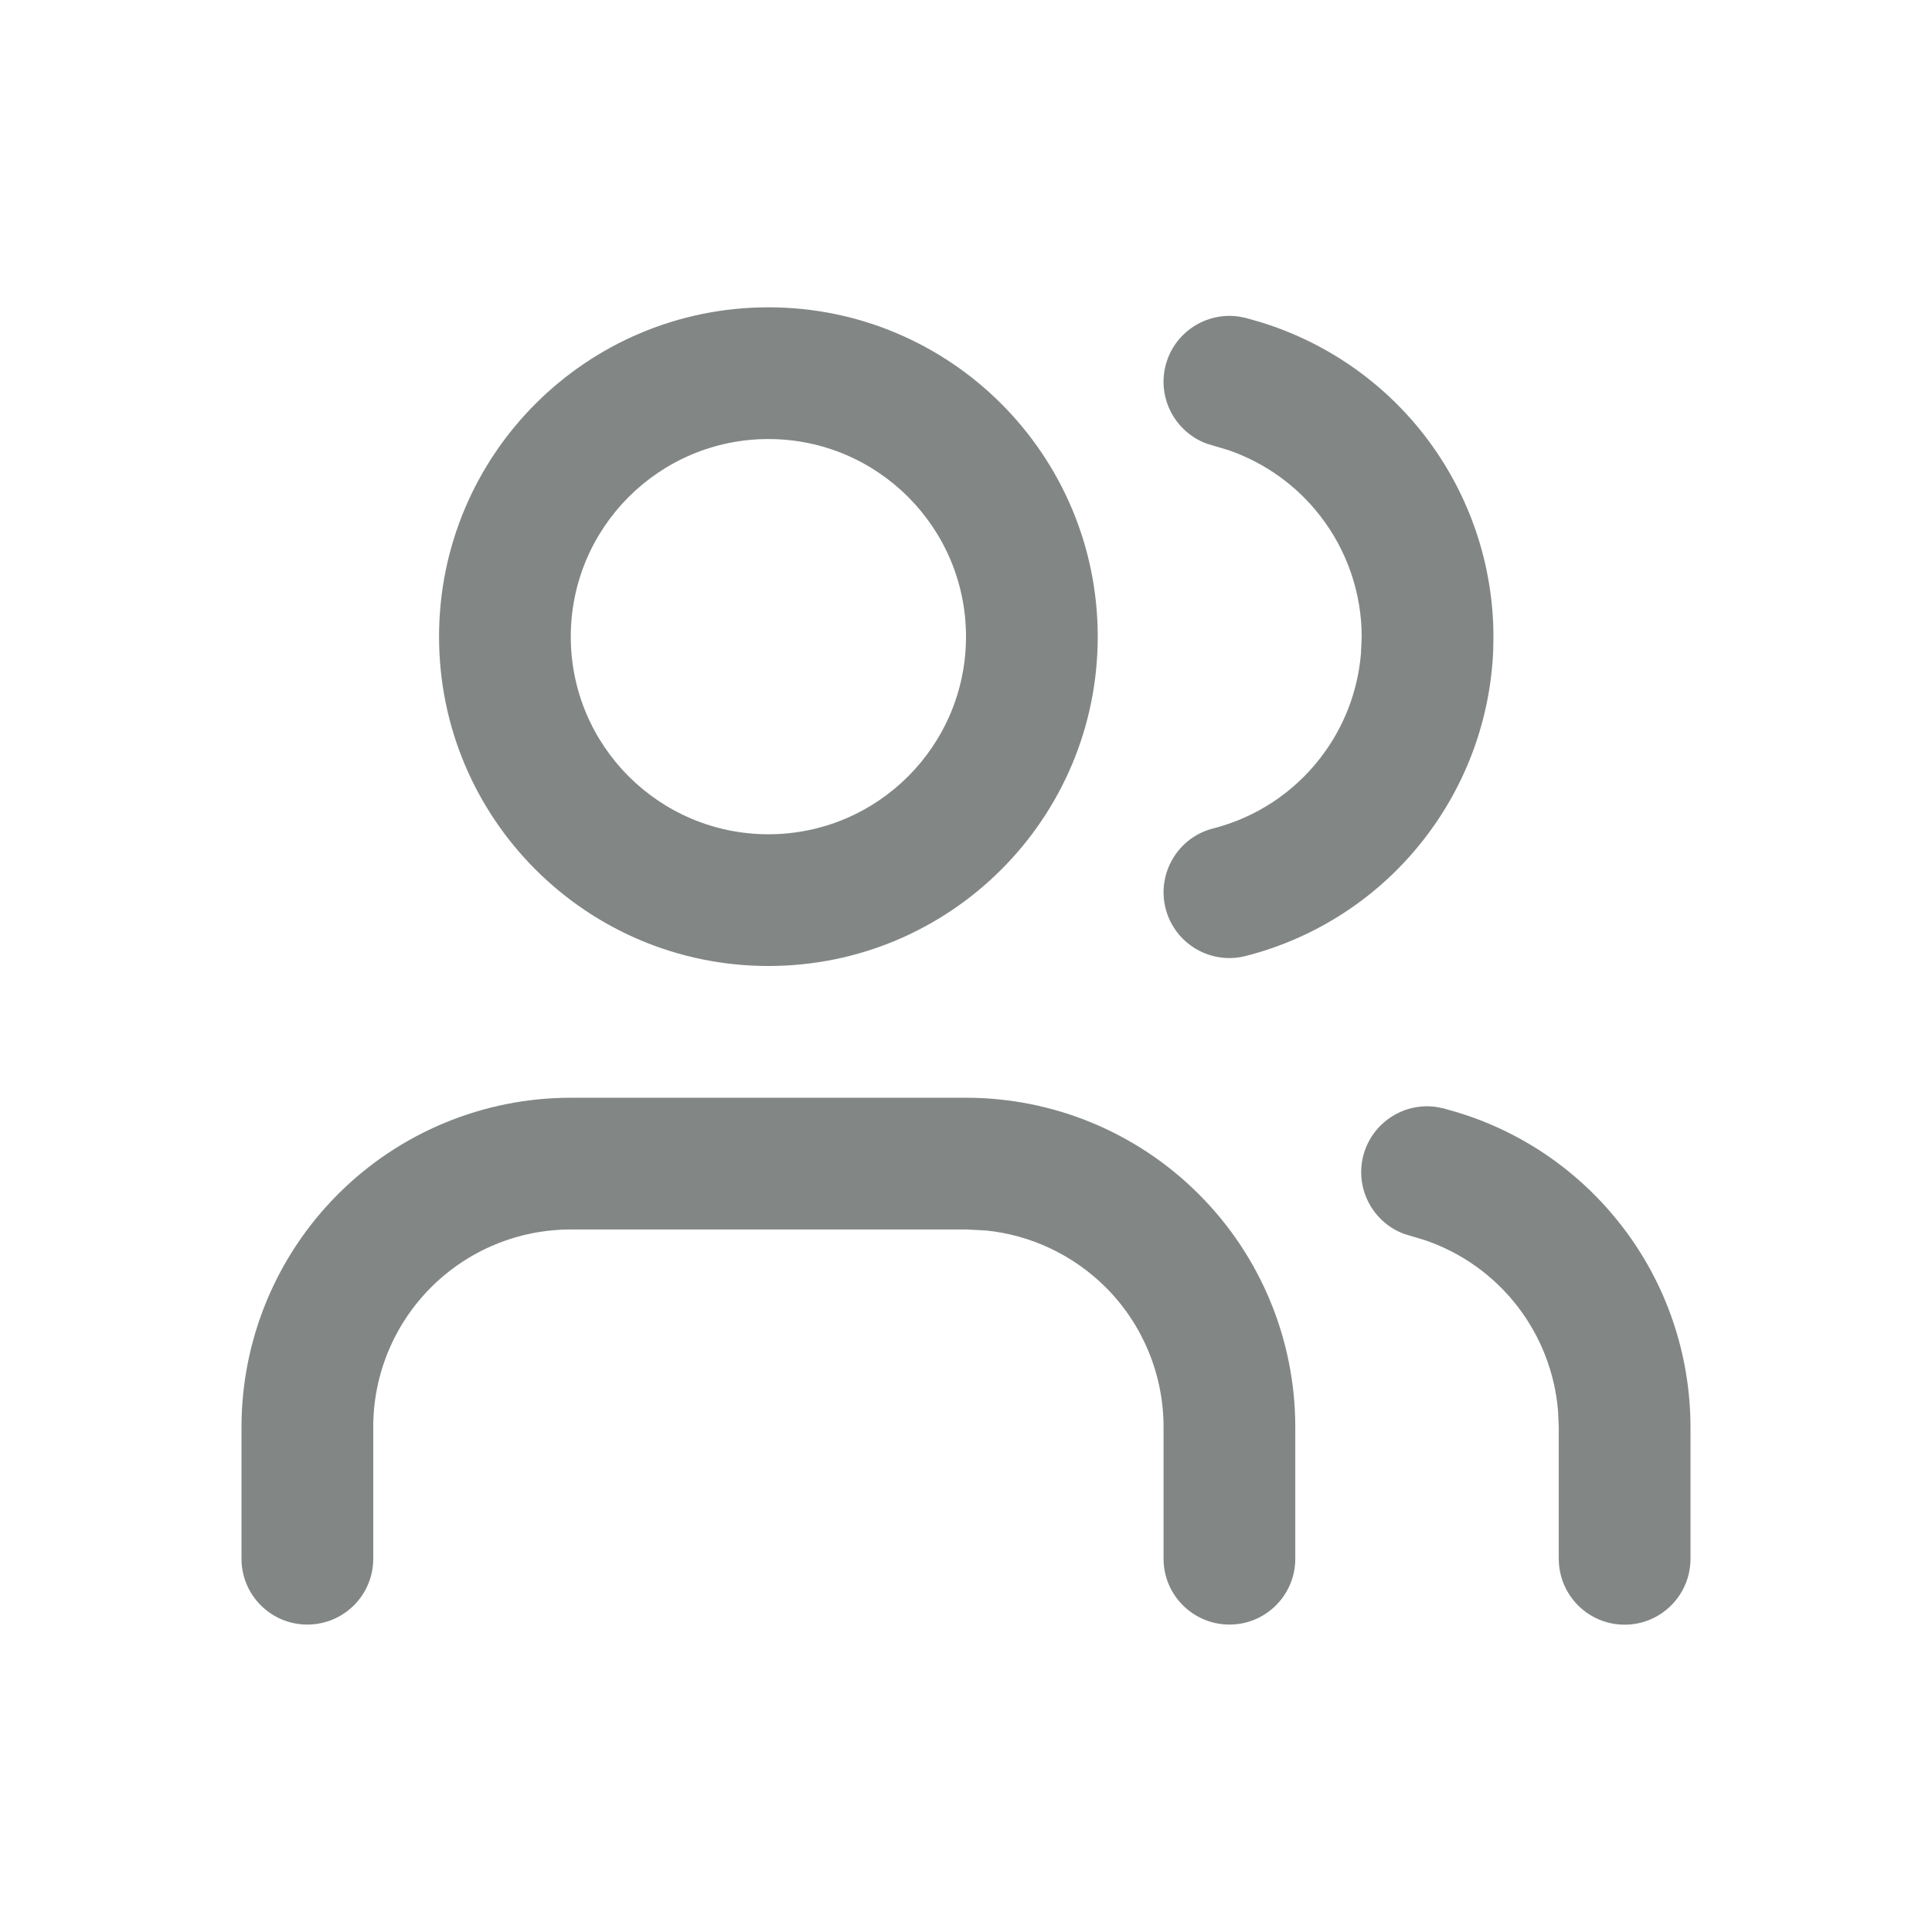 <svg width="16" height="16" viewBox="0 0 16 16" fill="none" xmlns="http://www.w3.org/2000/svg">
<path d="M9.636 12.909V11.818C9.636 11.384 9.464 10.968 9.157 10.661C8.888 10.393 8.536 10.227 8.162 10.19L8 10.182H4.727C4.293 10.182 3.877 10.354 3.57 10.661C3.263 10.968 3.091 11.384 3.091 11.818V12.909C3.091 13.21 2.847 13.454 2.545 13.454C2.244 13.454 2 13.21 2 12.909V11.818C2 11.095 2.288 10.401 2.799 9.89C3.31 9.378 4.004 9.091 4.727 9.091H8C8.723 9.091 9.417 9.378 9.928 9.89C10.44 10.401 10.727 11.095 10.727 11.818V12.909C10.727 13.21 10.483 13.454 10.182 13.454C9.881 13.454 9.636 13.21 9.636 12.909Z" fill="#828786"/>
<path d="M8 5.273C8 4.369 7.267 3.636 6.364 3.636C5.46 3.636 4.727 4.369 4.727 5.273C4.727 6.176 5.46 6.909 6.364 6.909C7.267 6.909 8 6.176 8 5.273ZM9.091 5.273C9.091 6.779 7.87 8 6.364 8C4.857 8 3.636 6.779 3.636 5.273C3.636 3.766 4.857 2.545 6.364 2.545C7.87 2.545 9.091 3.766 9.091 5.273Z" fill="#828786"/>
<path d="M12.909 12.909V11.819L12.903 11.684C12.877 11.369 12.76 11.068 12.566 10.817C12.372 10.566 12.109 10.378 11.811 10.274L11.682 10.235L11.629 10.219C11.369 10.123 11.22 9.844 11.29 9.571C11.361 9.298 11.627 9.126 11.9 9.168L11.954 9.179L12.063 9.21C12.604 9.373 13.081 9.701 13.428 10.149C13.799 10.626 13.999 11.213 14 11.818V12.909C14 13.21 13.756 13.455 13.454 13.455C13.153 13.455 12.909 13.21 12.909 12.909Z" fill="#828786"/>
<path d="M11.277 5.275C11.277 4.912 11.156 4.559 10.933 4.272C10.739 4.021 10.475 3.833 10.177 3.729L10.046 3.69L9.993 3.674C9.734 3.578 9.583 3.3 9.653 3.026C9.723 2.753 9.989 2.581 10.262 2.622L10.317 2.633L10.426 2.664C10.968 2.827 11.447 3.155 11.795 3.603C12.166 4.082 12.368 4.67 12.368 5.275L12.366 5.389C12.342 5.954 12.143 6.499 11.795 6.947C11.424 7.426 10.904 7.767 10.317 7.917C10.025 7.992 9.728 7.816 9.653 7.524C9.579 7.233 9.755 6.935 10.046 6.861C10.399 6.771 10.711 6.566 10.933 6.279C11.128 6.028 11.245 5.726 11.271 5.411L11.277 5.275Z" fill="#828786"/>
</svg>
